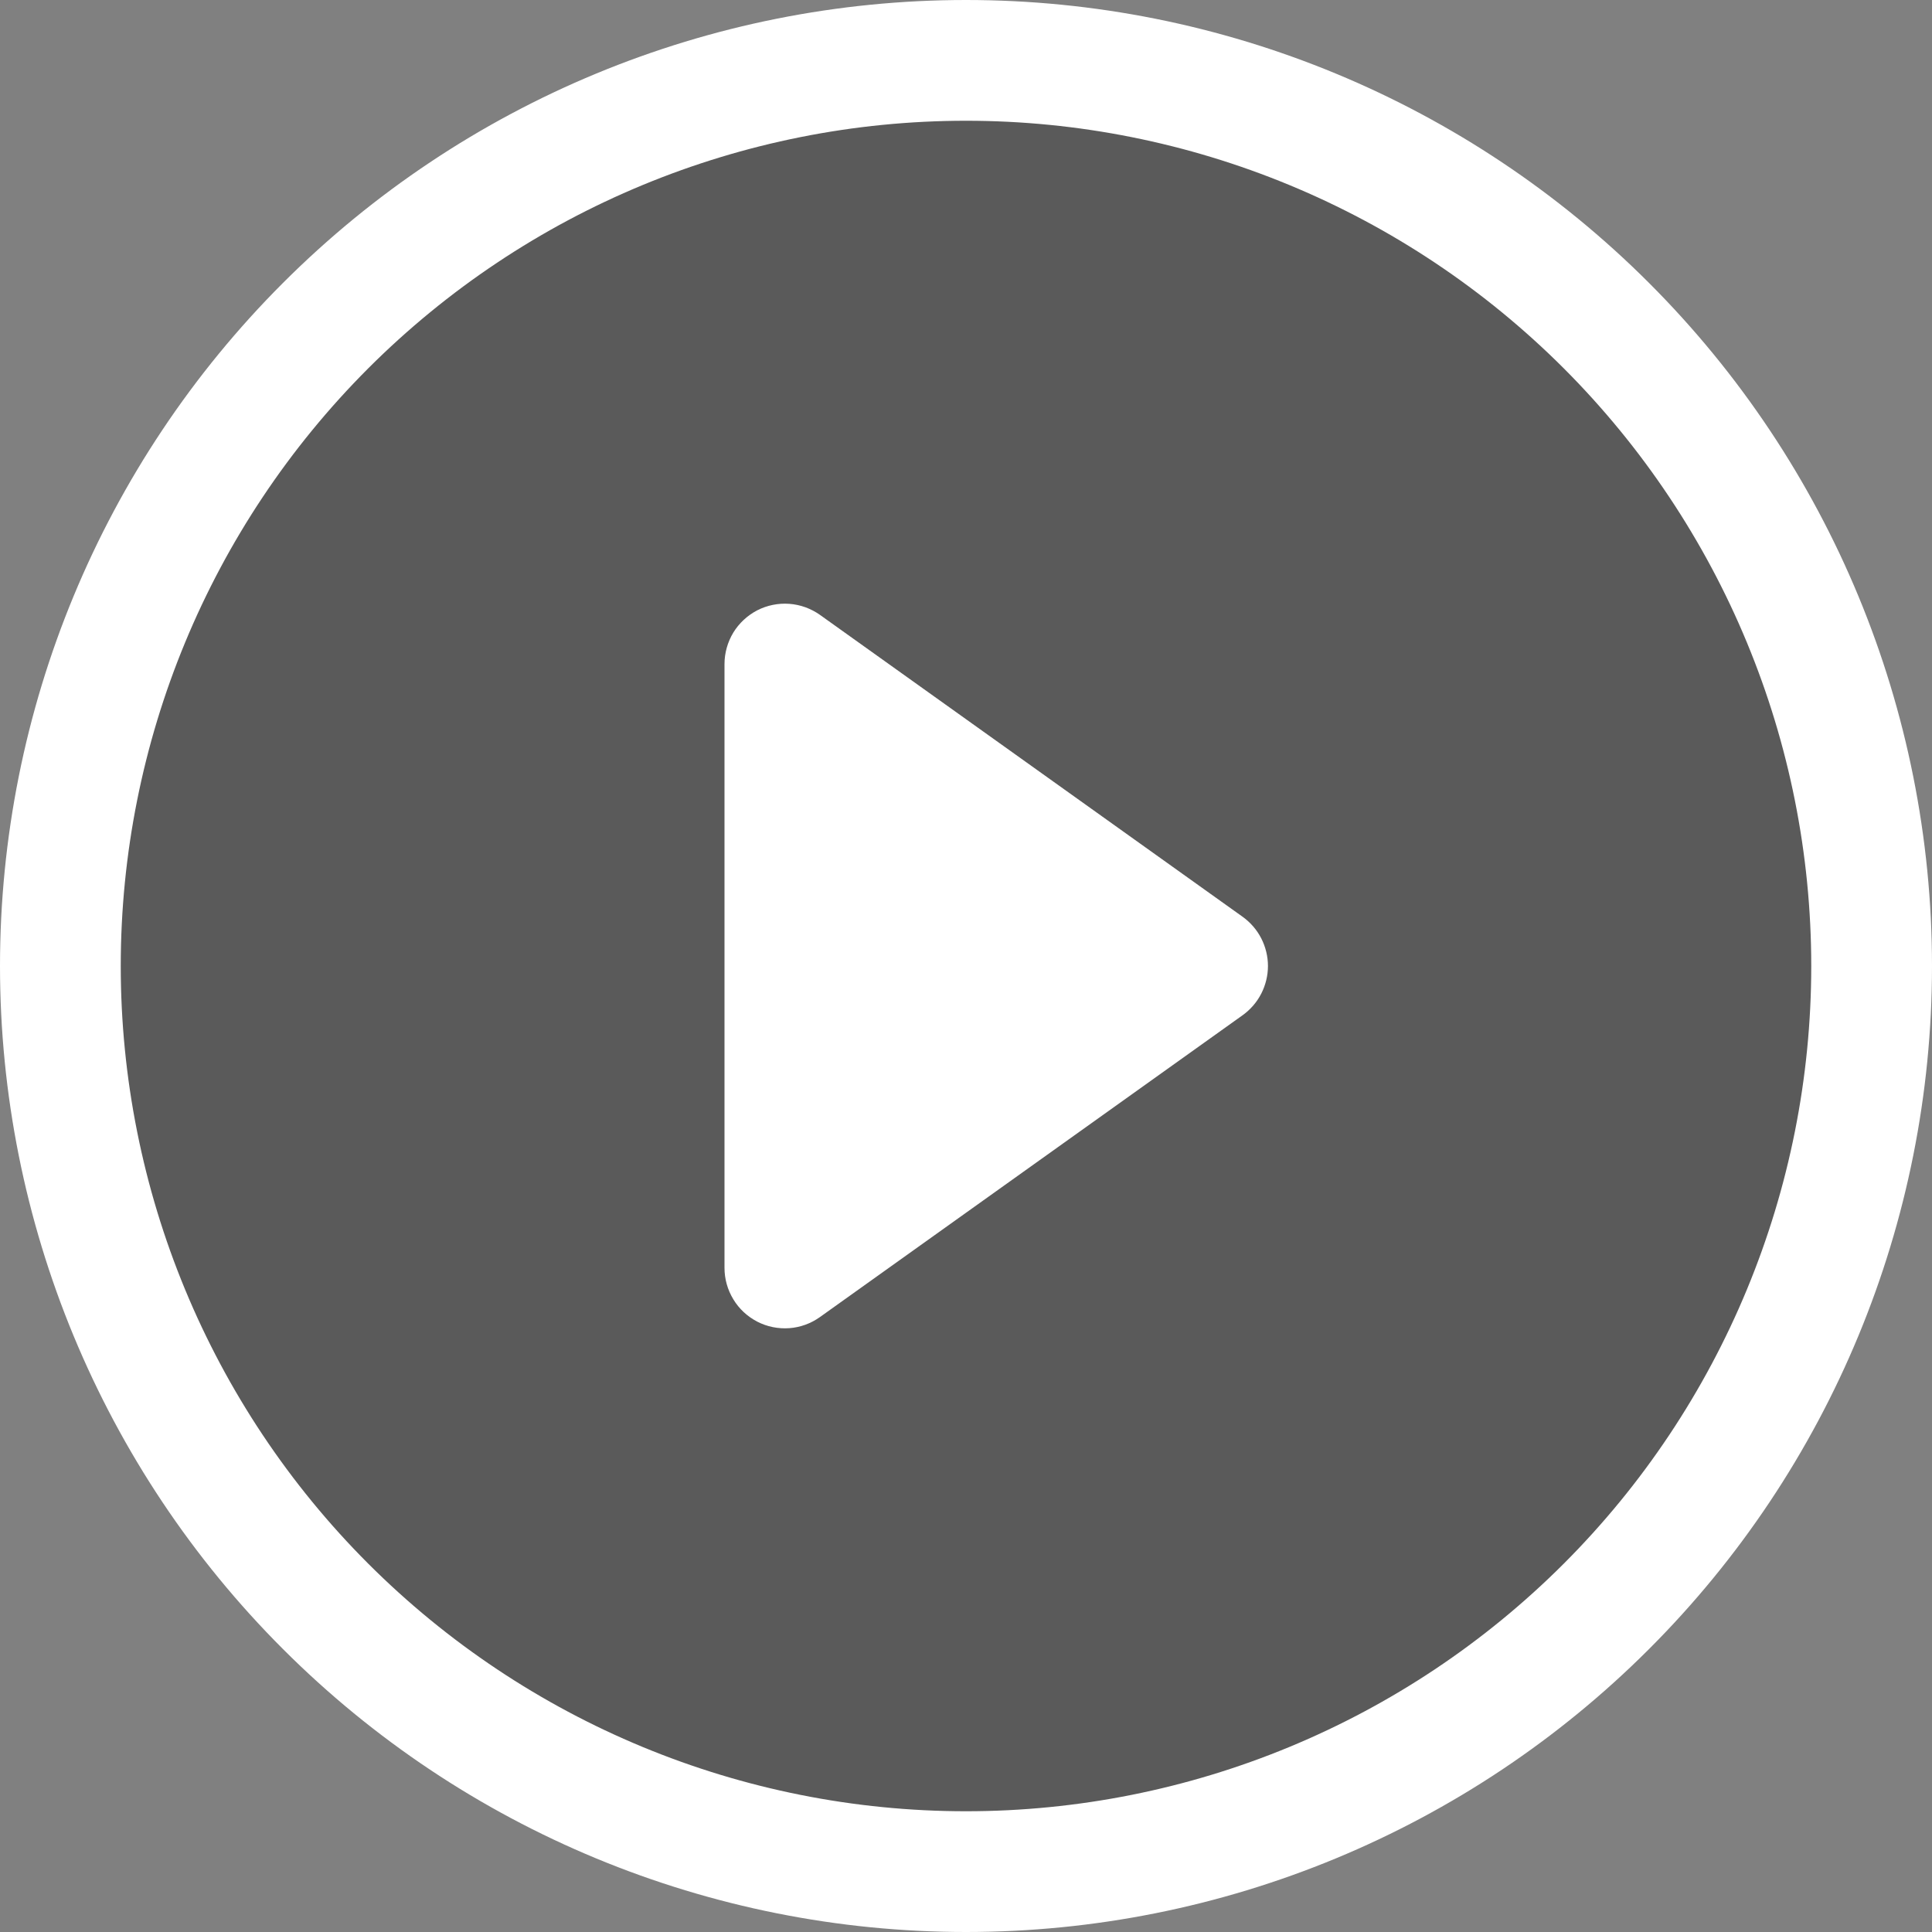 <svg width="24" height="24" viewBox="0 0 24 24" fill="none" xmlns="http://www.w3.org/2000/svg">
<rect x="0" y="0" width="24" height="24" fill="#808080" stroke="none"/>
<circle opacity="0.3" cx="12" cy="12" r="11" fill="black"/>
<path d="M12 22.5C9.215 22.5 6.545 21.394 4.575 19.425C2.606 17.456 1.5 14.785 1.5 12C1.5 9.215 2.606 6.545 4.575 4.575C6.545 2.606 9.215 1.5 12 1.5C14.785 1.5 17.456 2.606 19.425 4.575C21.394 6.545 22.5 9.215 22.5 12C22.5 14.785 21.394 17.456 19.425 19.425C17.456 21.394 14.785 22.5 12 22.5ZM12 24C15.183 24 18.235 22.736 20.485 20.485C22.736 18.235 24 15.183 24 12C24 8.817 22.736 5.765 20.485 3.515C18.235 1.264 15.183 0 12 0C8.817 0 5.765 1.264 3.515 3.515C1.264 5.765 0 8.817 0 12C0 15.183 1.264 18.235 3.515 20.485C5.765 22.736 8.817 24 12 24Z" fill="white"/>
<path d="M9.406 7.582C9.529 7.519 9.667 7.491 9.805 7.501C9.942 7.511 10.074 7.559 10.187 7.639L15.437 11.389C15.534 11.459 15.613 11.55 15.668 11.657C15.722 11.763 15.751 11.881 15.751 12C15.751 12.119 15.722 12.237 15.668 12.343C15.613 12.45 15.534 12.541 15.437 12.611L10.187 16.36C10.074 16.441 9.942 16.489 9.805 16.499C9.667 16.509 9.529 16.481 9.407 16.418C9.284 16.354 9.181 16.259 9.11 16.141C9.038 16.023 9 15.888 9 15.75V8.25C9 8.112 9.038 7.977 9.109 7.859C9.181 7.741 9.284 7.646 9.406 7.582Z" fill="white"/>
</svg>
